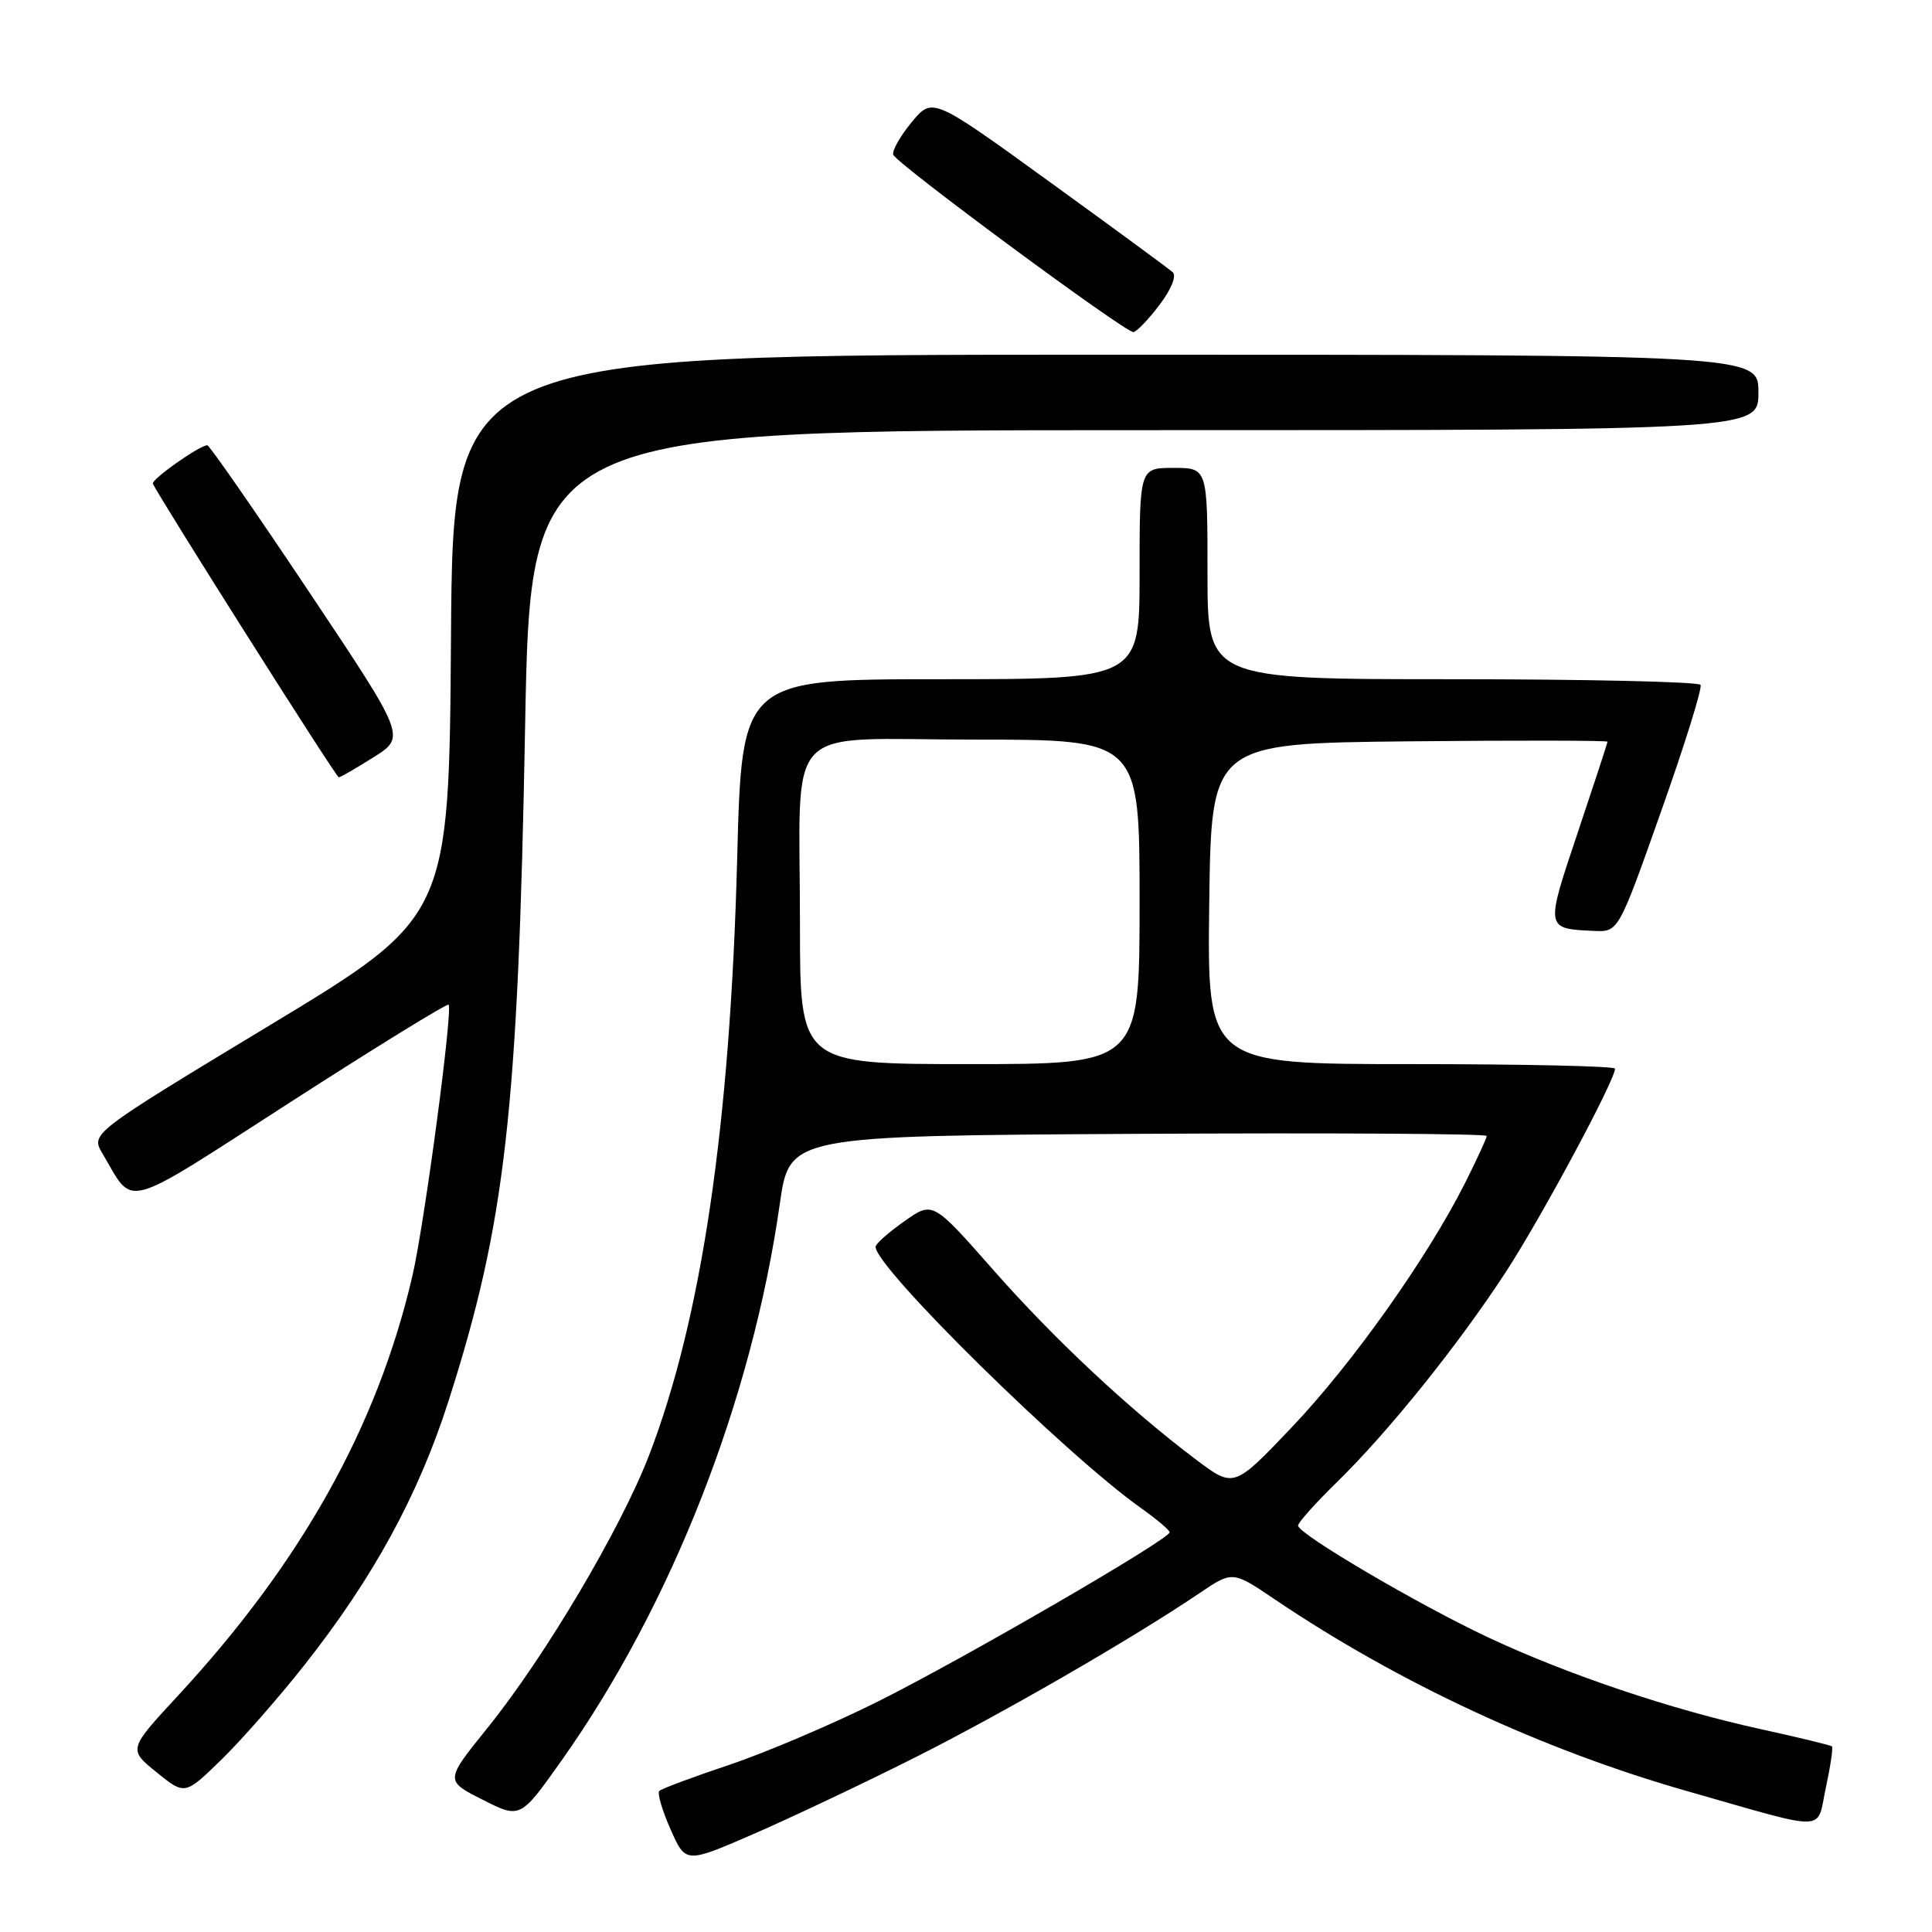 <?xml version="1.0" encoding="UTF-8" standalone="no"?>
<!DOCTYPE svg PUBLIC "-//W3C//DTD SVG 1.1//EN" "http://www.w3.org/Graphics/SVG/1.1/DTD/svg11.dtd" >
<svg xmlns="http://www.w3.org/2000/svg" xmlns:xlink="http://www.w3.org/1999/xlink" version="1.1" viewBox="0 0 256 256">
 <g >
 <path fill="currentColor"
d=" M 120.80 233.10 C 132.65 227.16 149.93 217.19 158.91 211.12 C 163.32 208.14 163.32 208.14 168.91 211.92 C 185.30 222.99 204.51 231.92 223.72 237.38 C 242.59 242.75 240.66 242.81 241.94 236.85 C 242.55 234.02 242.91 231.57 242.74 231.41 C 242.58 231.25 238.34 230.22 233.31 229.12 C 221.54 226.55 207.74 221.91 197.27 217.00 C 187.98 212.65 172.00 203.25 172.00 202.15 C 172.00 201.75 174.29 199.19 177.08 196.46 C 183.93 189.78 193.22 178.23 199.56 168.50 C 204.22 161.35 214.00 143.14 214.00 141.60 C 214.00 141.27 201.84 141.00 186.98 141.00 C 159.96 141.00 159.96 141.00 160.23 119.75 C 160.50 98.50 160.50 98.50 186.75 98.23 C 201.19 98.09 213.00 98.11 213.00 98.28 C 213.00 98.45 211.22 103.88 209.05 110.35 C 204.76 123.13 204.74 123.05 211.21 123.35 C 214.45 123.50 214.45 123.50 220.11 107.50 C 223.23 98.70 225.58 91.16 225.33 90.75 C 225.08 90.34 210.28 90.00 192.44 90.00 C 160.00 90.00 160.00 90.00 160.00 76.00 C 160.00 62.00 160.00 62.00 155.50 62.00 C 151.00 62.00 151.00 62.00 151.00 76.00 C 151.00 90.00 151.00 90.00 124.65 90.00 C 98.30 90.00 98.30 90.00 97.68 113.75 C 96.76 149.09 92.96 174.80 85.98 192.90 C 82.22 202.63 72.16 219.60 64.57 228.99 C 58.96 235.95 58.96 235.95 63.95 238.47 C 68.94 241.00 68.94 241.00 74.43 233.25 C 89.00 212.66 99.63 185.54 103.33 159.50 C 104.61 150.50 104.61 150.50 150.80 150.24 C 176.21 150.10 197.00 150.22 197.00 150.52 C 197.00 150.81 195.68 153.66 194.08 156.85 C 189.08 166.74 179.18 180.70 171.17 189.12 C 163.50 197.18 163.50 197.18 158.50 193.42 C 149.59 186.71 139.67 177.43 131.55 168.20 C 123.59 159.16 123.59 159.16 119.82 161.83 C 117.74 163.30 116.03 164.81 116.02 165.20 C 115.94 167.90 141.17 192.73 151.23 199.86 C 153.28 201.31 154.97 202.74 154.98 203.04 C 155.01 203.94 127.79 219.73 116.31 225.47 C 110.36 228.44 101.54 232.20 96.69 233.83 C 91.85 235.45 87.65 237.02 87.36 237.31 C 87.07 237.60 87.74 239.88 88.84 242.37 C 90.85 246.92 90.85 246.92 99.72 243.07 C 104.60 240.95 114.08 236.47 120.80 233.10 Z  M 40.31 220.66 C 49.45 209.09 55.46 198.08 59.45 185.58 C 66.97 162.06 68.65 147.30 69.58 96.25 C 70.30 57.00 70.30 57.00 151.65 57.00 C 233.00 57.00 233.00 57.00 233.00 52.00 C 233.00 47.00 233.00 47.00 146.51 47.00 C 60.02 47.00 60.02 47.00 59.76 84.25 C 59.50 121.50 59.50 121.50 35.75 135.85 C 12.01 150.20 12.01 150.20 13.58 152.85 C 17.86 160.07 15.80 160.64 38.51 146.02 C 49.83 138.73 59.25 132.93 59.44 133.13 C 60.03 133.78 56.23 162.26 54.64 169.09 C 50.00 189.02 39.94 207.02 23.56 224.71 C 17.00 231.80 17.00 231.80 20.75 234.84 C 24.50 237.87 24.50 237.87 29.31 233.19 C 31.96 230.61 36.91 224.97 40.31 220.66 Z  M 49.53 100.32 C 53.78 97.63 53.78 97.63 40.88 78.32 C 33.78 67.69 27.75 59.00 27.47 59.00 C 26.45 59.00 20.04 63.52 20.26 64.09 C 20.89 65.62 44.53 103.00 44.89 103.00 C 45.11 103.00 47.20 101.79 49.53 100.32 Z  M 153.60 40.45 C 155.16 38.41 155.93 36.56 155.40 36.08 C 154.91 35.63 147.54 30.22 139.03 24.06 C 123.56 12.86 123.56 12.86 120.81 16.18 C 119.30 18.01 118.19 19.95 118.36 20.50 C 118.69 21.61 149.00 44.00 150.17 44.00 C 150.57 44.00 152.12 42.40 153.60 40.45 Z  M 106.00 122.62 C 106.00 95.14 103.32 98.00 129.12 98.00 C 151.00 98.00 151.00 98.00 151.00 119.50 C 151.00 141.00 151.00 141.00 128.50 141.00 C 106.00 141.00 106.00 141.00 106.00 122.62 Z "/>
</g>
</svg>
